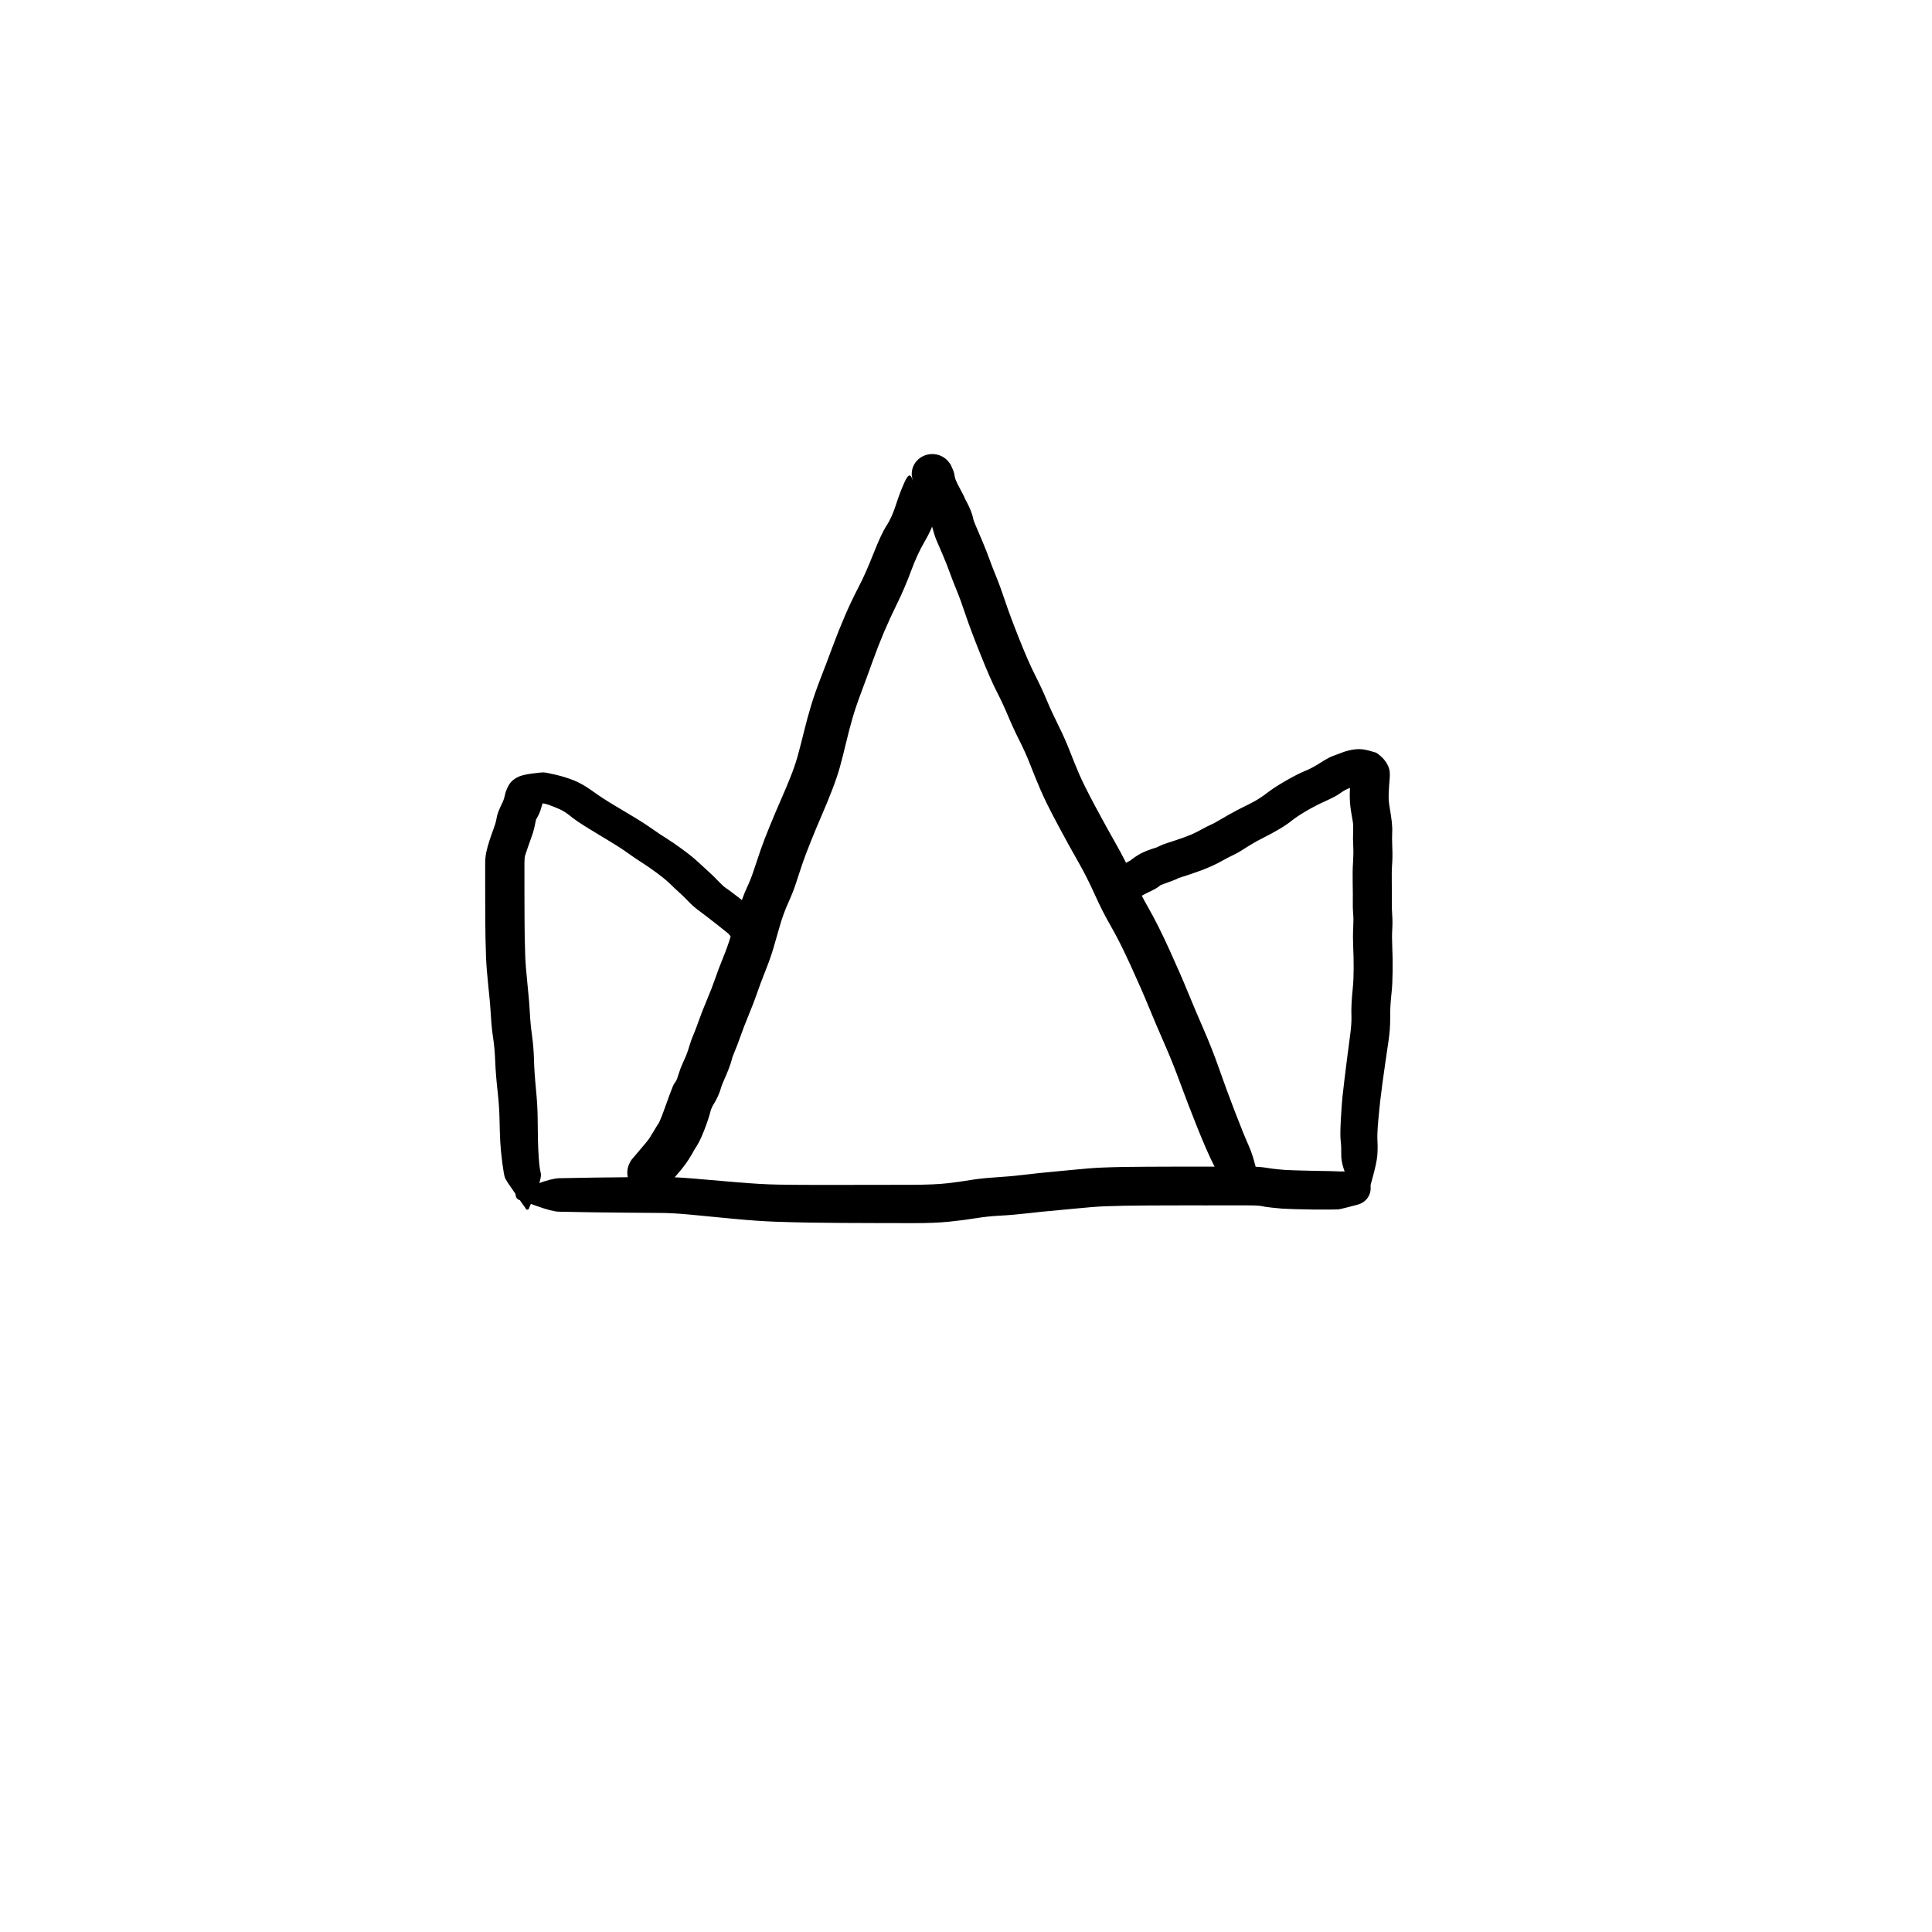 <?xml version="1.0" encoding="utf-8"?>
<!-- Generator: SketchAPI 2022.10.18.0 https://api.sketch.io -->
<svg version="1.1" xmlns="http://www.w3.org/2000/svg" xmlns:xlink="http://www.w3.org/1999/xlink" xmlns:sketchjs="https://sketch.io/dtd/" sketchjs:metadata="eyJuYW1lIjoiRHJhd2luZy0xMC5za2V0Y2hwYWQiLCJzdXJmYWNlIjp7ImlzUGFpbnQiOnRydWUsIm1ldGhvZCI6ImZpbGwiLCJibGVuZCI6Im5vcm1hbCIsImVuYWJsZWQiOnRydWUsIm9wYWNpdHkiOjEsInR5cGUiOiJwYXR0ZXJuIiwicGF0dGVybiI6eyJ0eXBlIjoicGF0dGVybiIsInJlZmxlY3QiOiJuby1yZWZsZWN0IiwicmVwZWF0IjoicmVwZWF0Iiwic21vb3RoaW5nIjpmYWxzZSwic3JjIjoidHJhbnNwYXJlbnRMaWdodCIsInN4IjoxLCJzeSI6MSwieDAiOjAuNSwieDEiOjEsInkwIjowLjUsInkxIjoxfSwiaXNGaWxsIjp0cnVlfSwiY2xpcFBhdGgiOnsiZW5hYmxlZCI6dHJ1ZSwic3R5bGUiOnsic3Ryb2tlU3R5bGUiOiJibGFjayIsImxpbmVXaWR0aCI6MX19LCJkZXNjcmlwdGlvbiI6Ik1hZGUgd2l0aCBTa2V0Y2hwYWQiLCJtZXRhZGF0YSI6e30sImV4cG9ydERQSSI6NzIsImV4cG9ydEZvcm1hdCI6InBuZyIsImV4cG9ydFF1YWxpdHkiOjAuOTUsInVuaXRzIjoicHgiLCJ3aWR0aCI6NjAwLCJoZWlnaHQiOjYwMCwicGFnZXMiOlt7IndpZHRoIjo2MDAsImhlaWdodCI6NjAwfV0sInV1aWQiOiI4OWQwYWE3Zi0xZTc0LTRlMWItYjYwNS03ZDQ2YjI2MWE2NTkifQ==" width="600" height="600" viewBox="0 0 600 600">
<g style="mix-blend-mode: source-over; visibility: hidden;" sketchjs:tool="pen" transform="matrix(1,0.01,-0.01,1,135.468,290.487)">
	<g sketchjs:uid="1">
		<g sketchjs:uid="2" style="paint-order: stroke fill markers;">
			<path d="M 6.022 11.765Q 6.022 11.765 8.003 15.527Q 9.985 19.29 10.084 19.871Q 10.184 20.451 10.376 23.086Q 10.568 25.72 10.704 29.277Q 10.84 32.834 10.893 34.857Q 10.945 36.88 11.245 38.623Q 11.544 40.366 11.895 41.713Q 12.246 43.06 13.076 45.391Q 13.906 47.721 14.433 48.467Q 14.96 49.214 15.546 50.231Q 16.133 51.248 16.541 51.578Q 16.949 51.908 17.932 53.48Q 18.915 55.053 19.833 55.411Q 20.752 55.768 22.577 56.774Q 24.401 57.779 25.659 58.316Q 26.916 58.854 27.915 59.013Q 28.913 59.173 31.106 59.308Q 33.298 59.444 34.717 59.488Q 36.135 59.532 37.113 59.55Q 38.091 59.567 40.05 59.584Q 42.009 59.602 43.007 59.604Q 44.005 59.607 45.991 59.607Q 47.977 59.608 48.98 59.608Q 49.983 59.608 50.508 59.61Q 51.034 59.613 52.504 59.613Q 53.975 59.613 54.979 59.613Q 55.983 59.613 56.983 59.613Q 57.983 59.613 58.983 59.613Q 59.983 59.613 60.983 59.615Q 61.983 59.618 62.492 59.618Q 63.001 59.619 64.865 59.901Q 66.729 60.183 67.139 60.232Q 67.549 60.281 68.89 60.623Q 70.231 60.965 71.442 61.4Q 72.652 61.836 74.116 62.35Q 75.58 62.864 76.752 63.349Q 77.923 63.834 79.726 65.255Q 81.529 66.675 82.529 67.196Q 83.53 67.718 85.185 69.218Q 86.84 70.719 88.604 72.787Q 90.368 74.856 91.508 77.103Q 92.648 79.35 93.399 81.516Q 94.15 83.681 94.748 85.765Q 95.345 87.849 95.652 90.126Q 95.958 92.403 96.183 93.148Q 96.409 93.893 96.613 95.087Q 96.818 96.282 96.89 96.856Q 96.962 97.43 97.064 99.034Q 97.167 100.638 97.249 100.744Q 97.331 100.85 97.473 101.459Q 97.615 102.068 97.718 102.669Q 97.82 103.27 97.807 103.277Q 97.794 103.283 97.817 103.805Q 97.839 104.326 97.736 104.838Q 97.633 105.35 97.411 105.823Q 97.188 106.295 96.859 106.701Q 96.53 107.106 96.113 107.421Q 95.697 107.736 95.217 107.942Q 94.737 108.148 94.222 108.233Q 93.706 108.318 93.186 108.278Q 92.665 108.237 92.169 108.073Q 91.674 107.909 91.231 107.631Q 90.789 107.353 90.427 106.978Q 90.064 106.602 89.801 106.151Q 89.539 105.699 89.392 105.198Q 89.246 104.697 89.502 103.254Q 89.758 101.811 90.337 100.1Q 90.917 98.39 91.33 97.536Q 91.744 96.682 91.907 95.768Q 92.071 94.855 92.177 94.069Q 92.284 93.283 93.062 91.204Q 93.841 89.125 94.362 87.705Q 94.882 86.284 95.325 85.417Q 95.768 84.55 96.232 83.82Q 96.696 83.09 97.215 82.402Q 97.733 81.713 98.231 80.925Q 98.728 80.137 99.253 79.542Q 99.777 78.947 100.288 78.442Q 100.8 77.938 101.888 77.105Q 102.976 76.272 103.394 75.754Q 103.813 75.236 105.024 74.43Q 106.234 73.625 107.259 73.075Q 108.284 72.526 109.308 71.994Q 110.331 71.462 111.593 71.042Q 112.855 70.623 114.065 70.396Q 115.275 70.168 116.055 69.91Q 116.836 69.652 117.449 69.5Q 118.062 69.349 119.784 69.138Q 121.506 68.927 122.605 68.843Q 123.703 68.759 124.236 68.729Q 124.768 68.7 125.291 68.676Q 125.815 68.653 126.854 68.622Q 127.894 68.592 128.898 68.568Q 129.901 68.544 130.519 68.367Q 131.138 68.19 132.297 68.035Q 133.456 67.88 134.555 67.787Q 135.654 67.694 136.208 67.665Q 136.763 67.636 137.262 67.611Q 137.762 67.587 138.98 67.332Q 140.199 67.077 141.345 66.942Q 142.491 66.808 143.207 66.588Q 143.923 66.368 146.192 66.084Q 148.461 65.799 148.605 65.703Q 148.75 65.608 149.963 65.349Q 151.176 65.09 152.325 64.948Q 153.473 64.806 154.568 64.722Q 155.663 64.638 156.333 64.441Q 157.003 64.244 158.183 64.064Q 159.364 63.883 160.447 63.79Q 161.531 63.696 160.984 63.812Q 160.437 63.928 161.999 63.337Q 163.561 62.747 163.868 62.562Q 164.175 62.377 163.957 62.484Q 163.739 62.592 164.211 62.147Q 164.682 61.702 165.619 60.541Q 166.556 59.379 167.062 58.798Q 167.568 58.216 168.065 57.257Q 168.561 56.297 169.57 55.155Q 170.579 54.012 171.072 52.813Q 171.565 51.613 172.065 50.609Q 172.565 49.604 173.06 48.617Q 173.555 47.63 173.707 46.729Q 173.858 45.828 174.223 44.885Q 174.589 43.943 174.748 42.966Q 174.906 41.988 175.03 40.722Q 175.153 39.456 175.433 38.435Q 175.712 37.414 175.863 36.315Q 176.014 35.215 176.106 33.912Q 176.198 32.609 176.245 31.673Q 176.291 30.736 176.305 30.278Q 176.318 29.82 176.35 28.352Q 176.382 26.884 176.39 25.895Q 176.398 24.906 176.653 23.453Q 176.908 22.001 177.357 20.338Q 177.805 18.675 177.867 18.337Q 177.929 18 178.326 16.712Q 178.723 15.424 179.185 14.248Q 179.646 13.072 179.713 12.808Q 179.78 12.543 180.663 10.892Q 181.547 9.241 182.608 8.063Q 183.668 6.885 184.933 6.098Q 186.198 5.311 188.967 4.406Q 191.737 3.501 193.231 3.02Q 194.725 2.539 195.625 2.177Q 196.524 1.815 198.347 1.423Q 200.169 1.032 201.861 0.863Q 203.552 0.693 204.641 0.633Q 205.729 0.573 206.269 0.551Q 206.808 0.529 208.357 0.638Q 209.906 0.748 210.416 0.799Q 210.927 0.851 211.41 1.023Q 211.892 1.195 212.32 1.478Q 212.748 1.761 213.095 2.138Q 213.443 2.515 213.69 2.964Q 213.938 3.413 214.07 3.908Q 214.203 4.403 214.213 4.916Q 214.223 5.429 214.11 5.929Q 213.998 6.429 213.769 6.888Q 213.539 7.346 213.207 7.737Q 212.875 8.127 212.459 8.427Q 212.043 8.726 211.567 8.918Q 211.091 9.109 210.584 9.181Q 210.076 9.253 210.076 9.253Q 210.076 9.253 208.626 9.442Q 207.175 9.632 206.706 9.65Q 206.237 9.669 205.327 9.72Q 204.417 9.771 203.15 9.885Q 201.882 9.998 200.871 10.148Q 199.86 10.299 198.692 10.759Q 197.523 11.218 195.992 11.711Q 194.461 12.204 192.46 12.793Q 190.458 13.382 190.283 13.361Q 190.107 13.34 189.759 13.609Q 189.411 13.878 188.973 14.505Q 188.535 15.132 188.337 15.788Q 188.14 16.443 187.782 17.327Q 187.425 18.211 187.157 19.004Q 186.888 19.797 186.754 20.437Q 186.621 21.077 186.243 22.446Q 185.864 23.814 185.703 24.422Q 185.541 25.029 185.529 26.048Q 185.517 27.067 185.489 28.582Q 185.461 30.097 185.444 30.648Q 185.427 31.198 185.372 32.26Q 185.318 33.322 185.178 34.988Q 185.038 36.654 184.73 38.43Q 184.421 40.206 184.331 40.33Q 184.241 40.455 184.053 42.147Q 183.864 43.84 183.443 45.659Q 183.022 47.478 182.887 47.718Q 182.751 47.959 182.249 49.812Q 181.747 51.664 181.243 52.677Q 180.738 53.691 180.231 54.698Q 179.725 55.706 178.481 57.97Q 177.237 60.233 176.845 60.55Q 176.453 60.868 175.454 62.535Q 174.456 64.202 174.021 64.695Q 173.586 65.188 172.263 66.761Q 170.94 68.335 170.387 68.855Q 169.833 69.375 169.179 69.874Q 168.524 70.374 167.647 70.823Q 166.769 71.272 165.394 71.783Q 164.019 72.294 163.237 72.511Q 162.455 72.727 161.559 72.804Q 160.663 72.881 159.892 72.983Q 159.122 73.085 157.723 73.385Q 156.323 73.685 155.428 73.741Q 154.533 73.798 153.722 73.887Q 152.911 73.976 152.231 74.087Q 151.55 74.198 150.531 74.484Q 149.512 74.769 147.877 74.925Q 146.242 75.081 144.878 75.419Q 143.515 75.756 142.682 75.844Q 141.849 75.933 140.035 76.243Q 138.221 76.554 137.72 76.579Q 137.22 76.605 136.776 76.627Q 136.332 76.648 135.441 76.707Q 134.55 76.765 133.749 76.851Q 132.947 76.938 131.506 77.187Q 130.065 77.436 129.068 77.443Q 128.072 77.449 127.12 77.459Q 126.168 77.468 125.691 77.485Q 125.215 77.501 124.749 77.522Q 124.282 77.543 123.383 77.591Q 122.483 77.639 121.272 77.757Q 120.061 77.875 119.725 77.947Q 119.388 78.019 118.08 78.398Q 116.772 78.777 116.063 78.882Q 115.355 78.986 114.835 79.101Q 114.314 79.216 113.348 79.714Q 112.382 80.212 111.442 80.71Q 110.502 81.208 110.333 81.18Q 110.163 81.151 109.179 82.191Q 108.195 83.23 107.539 83.695Q 106.883 84.159 106.389 84.64Q 105.895 85.121 105.953 84.988Q 106.011 84.855 105.322 85.921Q 104.632 86.986 104.302 87.408Q 103.971 87.83 103.686 88.25Q 103.401 88.67 103.21 88.978Q 103.019 89.287 102.448 90.838Q 101.877 92.389 101.364 93.49Q 100.851 94.59 100.674 95.751Q 100.497 96.912 99.992 98.735Q 99.486 100.559 99.293 100.897Q 99.1 101.236 98.35 103.365Q 97.6 105.495 97.697 104.389Q 97.794 103.283 97.817 103.804Q 97.839 104.326 97.736 104.838Q 97.633 105.35 97.411 105.822Q 97.188 106.295 96.859 106.7Q 96.53 107.106 96.114 107.421Q 95.697 107.736 95.217 107.942Q 94.737 108.148 94.222 108.233Q 93.707 108.318 93.186 108.278Q 92.666 108.237 92.17 108.073Q 91.674 107.909 91.232 107.631Q 90.79 107.354 90.427 106.978Q 90.064 106.602 89.802 106.151Q 89.539 105.699 89.393 105.198Q 89.246 104.697 89.231 104.695Q 89.217 104.693 89.159 104.324Q 89.101 103.955 89.032 103.613Q 88.963 103.271 88.717 102.241Q 88.47 101.211 88.393 99.852Q 88.316 98.493 88.267 98.079Q 88.217 97.665 88.109 96.918Q 88.001 96.171 87.658 94.821Q 87.314 93.47 87.145 91.847Q 86.975 90.223 86.442 88.348Q 85.908 86.472 85.345 84.761Q 84.783 83.049 84.24 81.724Q 83.697 80.399 82.257 78.68Q 80.818 76.961 80.011 76.089Q 79.205 75.216 77.547 74.232Q 75.888 73.248 75.195 72.509Q 74.501 71.771 73.605 71.405Q 72.708 71.038 71.19 70.505Q 69.672 69.971 68.813 69.648Q 67.953 69.325 67.214 69.101Q 66.474 68.877 65.887 68.803Q 65.299 68.729 64.141 68.505Q 62.982 68.281 62.482 68.282Q 61.983 68.282 60.983 68.285Q 59.983 68.287 58.983 68.287Q 57.983 68.287 56.983 68.287Q 55.983 68.287 54.979 68.287Q 53.974 68.287 52.462 68.287Q 50.949 68.287 50.466 68.279Q 49.983 68.272 48.969 68.272Q 47.955 68.272 45.958 68.263Q 43.961 68.253 42.942 68.245Q 41.922 68.238 39.898 68.215Q 37.874 68.192 36.844 68.159Q 35.814 68.126 34.225 68.058Q 32.637 67.99 29.898 67.743Q 27.159 67.497 25.346 67.061Q 23.534 66.625 21.913 65.894Q 20.292 65.164 18.224 64.001Q 16.157 62.838 14.068 61.241Q 11.979 59.643 11.423 58.645Q 10.867 57.647 9.888 56.523Q 8.908 55.399 8.392 54.463Q 7.876 53.527 7 51.969Q 6.125 50.412 5.233 47.68Q 4.342 44.947 3.964 43.236Q 3.586 41.525 3.3 39.238Q 3.014 36.951 3.036 34.949Q 3.058 32.947 3.093 29.521Q 3.128 26.095 3.071 23.793Q 3.014 21.491 2.962 21.032Q 2.911 20.573 3.444 16.354Q 3.978 12.135 3.971 12.01Q 3.963 11.885 3.986 11.762Q 4.009 11.639 4.06 11.525Q 4.112 11.411 4.189 11.313Q 4.267 11.214 4.366 11.137Q 4.464 11.06 4.579 11.009Q 4.693 10.958 4.816 10.935Q 4.939 10.913 5.064 10.921Q 5.189 10.929 5.309 10.966Q 5.428 11.004 5.535 11.068Q 5.642 11.133 5.731 11.222Q 5.819 11.311 5.884 11.418Q 5.948 11.525 5.985 11.645Q 6.022 11.765 6.022 11.765" sketchjs:uid="3" style="fill: #000000;"/>
		</g>
	</g>
</g>
<g style="mix-blend-mode: source-over;" sketchjs:tool="pen" transform="matrix(1.398,0,0,1.398,154.801,361.417)">
	<g sketchjs:uid="1">
		<g sketchjs:uid="2" style="paint-order: stroke fill markers;">
			<path d="M 5 5.743Q 5 5.743 8.47 4.488Q 11.941 3.233 13.457 3.212Q 14.974 3.191 16.97 3.147Q 18.966 3.103 21.461 3.069Q 23.957 3.034 28.44 2.994Q 32.923 2.955 35.936 2.936Q 38.95 2.918 43.128 3.269Q 47.307 3.621 52.797 4.094Q 58.287 4.568 62.163 4.631Q 66.039 4.694 69.505 4.694Q 72.971 4.693 76.462 4.694Q 79.952 4.695 83.446 4.688Q 86.94 4.681 91.926 4.67Q 96.912 4.658 99.706 4.334Q 102.501 4.01 104.902 3.609Q 107.303 3.208 110.505 3.014Q 113.708 2.819 117.085 2.415Q 120.463 2.011 121.573 1.927Q 122.684 1.843 127.097 1.395Q 131.511 0.946 134.154 0.843Q 136.797 0.741 138.843 0.709Q 140.889 0.677 143.908 0.661Q 146.927 0.646 148.941 0.641Q 150.955 0.636 152.96 0.636Q 154.966 0.636 156.966 0.633Q 158.966 0.631 160.96 0.626Q 162.955 0.621 165.96 0.619Q 168.965 0.618 170.423 0.867Q 171.882 1.115 173.146 1.23Q 174.409 1.345 174.857 1.376Q 175.305 1.406 177.206 1.469Q 179.107 1.532 181.063 1.566Q 183.02 1.599 184.511 1.626Q 186.003 1.652 186.513 1.69Q 187.022 1.728 188.213 1.715Q 189.404 1.703 189.858 1.684Q 190.312 1.665 190.758 1.755Q 191.203 1.846 191.614 2.04Q 192.025 2.234 192.378 2.521Q 192.73 2.808 193.004 3.171Q 193.277 3.534 193.456 3.952Q 193.635 4.37 193.708 4.819Q 193.782 5.267 193.746 5.72Q 193.71 6.174 193.567 6.605Q 193.423 7.036 193.181 7.421Q 192.938 7.805 192.611 8.121Q 192.284 8.436 191.89 8.664Q 191.497 8.892 191.06 9.019Q 190.624 9.146 190.624 9.146Q 190.624 9.146 188.792 9.629Q 186.96 10.112 186.453 10.14Q 185.946 10.168 184.428 10.174Q 182.911 10.18 180.868 10.163Q 178.825 10.146 176.761 10.079Q 174.697 10.012 174.129 9.971Q 173.56 9.93 171.881 9.754Q 170.202 9.578 169.567 9.41Q 168.933 9.242 165.954 9.241Q 162.976 9.239 160.971 9.244Q 158.966 9.249 156.966 9.247Q 154.966 9.244 152.971 9.244Q 150.976 9.245 148.974 9.25Q 146.971 9.255 144.006 9.27Q 141.042 9.284 139.079 9.323Q 137.117 9.362 134.747 9.446Q 132.376 9.53 127.838 9.984Q 123.301 10.439 122.379 10.501Q 121.457 10.563 117.824 10.975Q 114.19 11.387 111.441 11.526Q 108.691 11.666 106.063 12.094Q 103.435 12.521 100.176 12.862Q 96.917 13.202 91.929 13.19Q 86.94 13.179 83.434 13.172Q 79.928 13.165 76.418 13.145Q 72.909 13.126 69.366 13.074Q 65.824 13.022 61.685 12.879Q 57.545 12.735 52.061 12.211Q 46.576 11.687 42.762 11.314Q 38.947 10.942 35.935 10.924Q 32.923 10.905 28.44 10.866Q 23.957 10.826 21.461 10.791Q 18.966 10.757 16.97 10.713Q 14.974 10.669 13.457 10.648Q 11.941 10.627 8.47 9.372Q 5 8.117 4.858 8.1Q 4.716 8.083 4.582 8.032Q 4.448 7.981 4.33 7.9Q 4.213 7.819 4.118 7.712Q 4.023 7.604 3.956 7.478Q 3.89 7.351 3.856 7.212Q 3.821 7.073 3.821 6.93Q 3.821 6.787 3.856 6.648Q 3.89 6.509 3.956 6.382Q 4.023 6.255 4.118 6.148Q 4.213 6.041 4.331 5.96Q 4.448 5.879 4.582 5.828Q 4.716 5.777 4.858 5.76Q 5 5.743 5 5.743" sketchjs:uid="3" style="fill: #000000;"/>
		</g>
	</g>
</g>
<g style="mix-blend-mode: source-over;" sketchjs:tool="pen" transform="matrix(1.553,0.062,-0.06,1.499,203.091,135.79)">
	<g sketchjs:uid="1">
		<g sketchjs:uid="2" style="paint-order: stroke fill markers;">
			<path d="M 125.501 152.349Q 125.501 152.349 122.249 150.445Q 118.997 148.54 117.574 145.904Q 116.152 143.268 113.966 138.208Q 111.781 133.148 110.18 129.113Q 108.578 125.078 106.735 121.165Q 104.892 117.252 103.331 113.718Q 101.771 110.185 99.359 105.254Q 96.947 100.324 95.161 97.408Q 93.374 94.492 91.637 90.885Q 89.9 87.278 88.136 84.38Q 86.373 81.481 83.811 76.966Q 81.248 72.45 80.039 69.832Q 78.83 67.214 77.76 64.668Q 76.69 62.122 75.403 59.738Q 74.117 57.353 72.952 54.775Q 71.787 52.196 70.469 49.782Q 69.15 47.368 66.948 42.277Q 64.747 37.186 63.614 34.095Q 62.481 31.003 61.627 29.085Q 60.773 27.166 60.163 25.602Q 59.553 24.037 58.677 22.112Q 57.802 20.187 57.333 19.199Q 56.864 18.211 56.491 16.959Q 56.117 15.706 55.968 15.453Q 55.818 15.2 55.572 14.819Q 55.326 14.438 55.02 13.774Q 54.714 13.111 54.493 12.764Q 54.271 12.417 53.703 11.386Q 53.134 10.354 52.695 9.088Q 52.255 7.822 52.115 7.21Q 51.975 6.598 52.133 6.992Q 52.292 7.386 52.291 7.384Q 52.29 7.383 52.092 6.924Q 51.893 6.465 51.81 5.972Q 51.728 5.479 51.765 4.981Q 51.803 4.483 51.958 4.008Q 52.114 3.533 52.379 3.109Q 52.644 2.685 53.002 2.337Q 53.361 1.988 53.793 1.736Q 54.224 1.484 54.703 1.342Q 55.183 1.201 55.682 1.178Q 56.181 1.155 56.672 1.252Q 57.162 1.35 57.615 1.562Q 58.068 1.773 58.456 2.087Q 58.845 2.402 59.148 2.8Q 59.45 3.198 58.971 6.149Q 58.491 9.1 57.916 10.708Q 57.34 12.315 56.754 14.575Q 56.169 16.835 54.841 19.415Q 53.513 21.995 52.406 25.528Q 51.299 29.06 49.904 32.333Q 48.508 35.606 47.471 38.449Q 46.434 41.293 45.41 44.661Q 44.387 48.03 43.415 51.078Q 42.442 54.127 41.889 56.451Q 41.336 58.776 40.79 61.647Q 40.245 64.518 39.777 66.604Q 39.309 68.691 38.406 71.436Q 37.503 74.182 36.531 76.782Q 35.558 79.382 34.549 82.315Q 33.539 85.249 33.006 87.125Q 32.472 89.001 31.95 90.954Q 31.427 92.908 30.526 95.209Q 29.625 97.51 29.013 100.139Q 28.401 102.768 27.91 104.784Q 27.42 106.801 26.493 109.527Q 25.566 112.254 25.03 114.132Q 24.494 116.01 23.549 118.672Q 22.605 121.335 22.064 123.188Q 21.524 125.041 21.076 126.243Q 20.628 127.445 20.516 128.076Q 20.405 128.707 19.992 129.977Q 19.579 131.247 19.124 132.399Q 18.669 133.551 18.544 134.177Q 18.419 134.803 18.05 135.745Q 17.681 136.687 17.241 137.484Q 16.8 138.28 16.645 139.112Q 16.489 139.945 16.019 141.514Q 15.549 143.083 15.088 144.299Q 14.627 145.514 14.237 146.185Q 13.847 146.856 13.79 146.998Q 13.734 147.139 13.244 148.096Q 12.753 149.053 12.274 149.819Q 11.795 150.585 11.297 151.266Q 10.8 151.946 9.778 153.279Q 8.756 154.612 8.407 155.026Q 8.058 155.439 7.621 155.757Q 7.184 156.074 6.683 156.278Q 6.182 156.482 5.647 156.56Q 5.112 156.638 4.574 156.586Q 4.036 156.534 3.526 156.355Q 3.016 156.175 2.564 155.879Q 2.111 155.582 1.743 155.187Q 1.375 154.791 1.112 154.318Q 0.849 153.846 0.707 153.324Q 0.565 152.802 0.552 152.262Q 0.539 151.721 0.656 151.193Q 0.773 150.665 1.012 150.181Q 1.252 149.696 1.252 149.696Q 1.252 149.696 2.413 148.156Q 3.575 146.615 3.906 146.175Q 4.238 145.735 4.501 145.344Q 4.764 144.953 5.289 143.931Q 5.813 142.908 6.155 142.303Q 6.498 141.697 6.392 141.964Q 6.287 142.23 6.627 141.368Q 6.967 140.505 7.405 139.047Q 7.843 137.589 8.417 135.745Q 8.992 133.9 9.219 133.526Q 9.447 133.153 9.578 132.929Q 9.708 132.706 10.027 131.47Q 10.345 130.233 10.719 129.316Q 11.093 128.398 11.378 127.589Q 11.662 126.781 11.964 125.53Q 12.265 124.28 12.611 123.395Q 12.956 122.511 13.581 120.415Q 14.206 118.319 15.076 115.931Q 15.946 113.542 16.555 111.451Q 17.164 109.36 17.98 107.025Q 18.797 104.69 19.29 102.681Q 19.784 100.672 20.593 97.456Q 21.403 94.239 22.147 92.422Q 22.892 90.604 23.439 88.578Q 23.987 86.551 24.602 84.45Q 25.217 82.349 26.286 79.32Q 27.354 76.292 28.28 73.852Q 29.206 71.411 29.996 69.086Q 30.786 66.76 31.23 64.81Q 31.674 62.86 32.28 59.78Q 32.885 56.699 33.548 54.075Q 34.211 51.45 35.201 48.47Q 36.19 45.491 37.317 41.918Q 38.444 38.346 39.591 35.267Q 40.738 32.189 42.041 29.328Q 43.344 26.467 44.755 22.259Q 46.167 18.052 47.15 16.356Q 48.133 14.661 48.839 12.02Q 49.544 9.38 50.395 7.205Q 51.246 5.029 51.768 6.206Q 52.29 7.383 52.092 6.924Q 51.893 6.466 51.811 5.973Q 51.728 5.48 51.765 4.981Q 51.803 4.483 51.958 4.008Q 52.114 3.533 52.379 3.109Q 52.644 2.685 53.002 2.337Q 53.361 1.989 53.792 1.736Q 54.224 1.484 54.703 1.342Q 55.182 1.201 55.682 1.178Q 56.181 1.155 56.671 1.252Q 57.162 1.35 57.614 1.561Q 58.067 1.773 58.456 2.087Q 58.845 2.401 59.147 2.799Q 59.45 3.197 59.451 3.199Q 59.451 3.2 59.8 3.919Q 60.149 4.638 60.222 4.973Q 60.294 5.308 60.409 5.814Q 60.524 6.319 61.033 7.241Q 61.541 8.163 61.996 8.973Q 62.452 9.783 62.499 9.943Q 62.546 10.102 62.999 10.881Q 63.451 11.66 63.841 12.573Q 64.231 13.485 64.352 14.055Q 64.473 14.624 64.971 15.674Q 65.47 16.723 66.428 18.858Q 67.387 20.993 67.923 22.379Q 68.458 23.764 69.417 25.942Q 70.376 28.119 71.421 30.991Q 72.466 33.862 74.502 38.611Q 76.537 43.359 77.994 46.053Q 79.451 48.748 80.491 51.071Q 81.53 53.394 82.978 56.129Q 84.426 58.863 85.448 61.286Q 86.469 63.71 87.514 66.006Q 88.558 68.303 91.065 72.714Q 93.571 77.124 95.534 80.382Q 97.496 83.639 99.033 86.877Q 100.57 90.114 102.543 93.371Q 104.516 96.628 106.989 101.711Q 109.462 106.795 110.977 110.241Q 112.493 113.687 114.444 117.863Q 116.395 122.039 117.893 125.98Q 119.391 129.921 121.39 134.727Q 123.39 139.534 124.412 141.635Q 125.434 143.735 126.347 147.383Q 127.259 151.031 127.325 151.145Q 127.392 151.26 127.428 151.387Q 127.465 151.515 127.47 151.647Q 127.475 151.779 127.449 151.909Q 127.422 152.039 127.365 152.159Q 127.308 152.278 127.225 152.381Q 127.141 152.483 127.035 152.563Q 126.929 152.642 126.807 152.694Q 126.685 152.746 126.554 152.767Q 126.423 152.788 126.291 152.777Q 126.159 152.767 126.033 152.725Q 125.908 152.683 125.796 152.612Q 125.684 152.541 125.592 152.445Q 125.501 152.349 125.501 152.349" sketchjs:uid="3" style="fill: #000000;"/>
		</g>
	</g>
</g>
<g style="mix-blend-mode: source-over;" sketchjs:tool="pen" transform="matrix(1.384,0.195,-0.175,1.244,347.209,221.103)">
	<g sketchjs:uid="1">
		<g sketchjs:uid="2" style="paint-order: stroke fill markers;">
			<path d="M 66.761 109.554Q 66.761 109.554 64.927 106.284Q 63.093 103.015 62.844 100.809Q 62.595 98.602 62.275 97.318Q 61.954 96.035 61.662 92.293Q 61.37 88.552 61.301 86.467Q 61.232 84.383 61.197 81.849Q 61.162 79.316 61.126 76.803Q 61.09 74.29 61.079 71.289Q 61.067 68.288 60.797 66.566Q 60.526 64.843 60.401 63.204Q 60.276 61.565 60.204 59.486Q 60.132 57.408 59.779 54.596Q 59.427 51.783 59.017 49.369Q 58.607 46.956 58.436 44.773Q 58.264 42.59 57.992 41.321Q 57.72 40.053 57.537 38.371Q 57.354 36.689 56.93 33.781Q 56.507 30.872 56.366 28.703Q 56.225 26.534 55.911 24.743Q 55.596 22.952 55.447 21.288Q 55.298 19.623 55.1 18.913Q 54.901 18.203 54.484 16.773Q 54.067 15.343 53.845 14.156Q 53.623 12.968 53.503 11.823Q 53.382 10.677 53.319 9.593Q 53.256 8.509 53.222 7.494Q 53.187 6.479 53.278 7.016Q 53.368 7.553 53.502 7.878Q 53.635 8.202 53.694 8.32Q 53.753 8.439 53.727 8.463Q 53.701 8.487 54.017 8.55Q 54.333 8.613 55.142 8.883Q 55.951 9.152 55.235 9.359Q 54.52 9.566 54.424 9.784Q 54.328 10.001 53.287 10.649Q 52.245 11.297 51.413 12.219Q 50.58 13.141 48.454 14.629Q 46.327 16.117 44.429 17.802Q 42.53 19.487 41.58 20.625Q 40.63 21.763 39.074 23.146Q 37.518 24.529 35.97 25.706Q 34.421 26.882 33.003 28.203Q 31.586 29.524 31.1 29.981Q 30.614 30.437 29.517 31.254Q 28.42 32.071 27.489 32.872Q 26.558 33.674 25.482 34.43Q 24.407 35.187 23.336 35.84Q 22.265 36.494 21.22 37.075Q 20.175 37.655 19.171 38.189Q 18.167 38.723 18.364 38.629Q 18.562 38.534 17.936 38.966Q 17.309 39.397 16.269 39.999Q 15.228 40.6 14.81 40.891Q 14.392 41.182 14.552 41.092Q 14.711 41.002 14.181 41.54Q 13.651 42.079 13 42.549Q 12.349 43.019 11.895 43.379Q 11.441 43.739 10.945 44.136Q 10.449 44.532 8.719 45.396Q 6.988 46.26 6.541 46.445Q 6.093 46.629 5.614 46.701Q 5.135 46.773 4.653 46.728Q 4.171 46.683 3.714 46.524Q 3.256 46.365 2.85 46.101Q 2.444 45.837 2.113 45.484Q 1.782 45.131 1.545 44.709Q 1.308 44.286 1.179 43.82Q 1.05 43.353 1.037 42.869Q 1.023 42.385 1.126 41.912Q 1.228 41.439 1.441 41.004Q 1.654 40.569 1.965 40.198Q 2.276 39.826 2.667 39.54Q 3.057 39.254 3.057 39.254Q 3.057 39.254 3.973 38.633Q 4.89 38.012 5.464 37.489Q 6.038 36.966 6.67 36.46Q 7.302 35.954 7.274 35.978Q 7.246 36.003 7.681 35.517Q 8.117 35.03 8.722 34.447Q 9.327 33.865 10.056 33.373Q 10.785 32.881 11.664 32.378Q 12.542 31.875 12.594 31.877Q 12.646 31.879 13.287 31.389Q 13.927 30.899 14.893 30.383Q 15.858 29.866 16.763 29.366Q 17.668 28.867 18.506 28.369Q 19.344 27.871 20.082 27.373Q 20.819 26.876 22.025 25.872Q 23.23 24.868 23.907 24.407Q 24.584 23.947 25.146 23.427Q 25.708 22.908 27.448 21.424Q 29.188 19.941 30.508 18.956Q 31.828 17.971 32.949 17.031Q 34.07 16.091 35.446 14.53Q 36.822 12.97 39.149 10.965Q 41.475 8.961 42.968 7.999Q 44.461 7.037 46.054 5.51Q 47.647 3.983 48.492 3.462Q 49.337 2.941 50.706 2.123Q 52.075 1.304 53.427 0.945Q 54.78 0.586 56.173 0.777Q 57.567 0.967 57.889 1.034Q 58.211 1.1 58.873 1.545Q 59.535 1.989 60.093 2.557Q 60.65 3.124 61.061 3.837Q 61.473 4.551 61.634 5.283Q 61.794 6.015 61.84 7Q 61.886 7.985 61.944 8.891Q 62.002 9.797 62.082 10.621Q 62.162 11.445 62.285 12.187Q 62.408 12.928 62.868 14.521Q 63.328 16.113 63.647 17.49Q 63.966 18.868 64.071 20.183Q 64.175 21.497 64.547 23.746Q 64.919 25.994 65.024 27.812Q 65.128 29.63 65.57 32.716Q 66.011 35.801 66.131 37.071Q 66.251 38.34 66.596 40.139Q 66.941 41.938 67.064 43.724Q 67.188 45.511 67.627 48.125Q 68.066 50.74 68.438 53.93Q 68.81 57.121 68.869 59.033Q 68.928 60.946 69.016 62.286Q 69.104 63.626 69.408 65.951Q 69.713 68.275 69.701 71.265Q 69.69 74.255 69.674 76.743Q 69.659 79.23 69.674 81.688Q 69.69 84.146 69.733 86.086Q 69.777 88.027 69.917 91.192Q 70.057 94.358 70.374 96.132Q 70.691 97.906 70.781 99.686Q 70.871 101.465 70.435 105.186Q 69.999 108.906 70.014 109.105Q 70.03 109.303 69.997 109.499Q 69.964 109.696 69.885 109.879Q 69.807 110.061 69.686 110.22Q 69.566 110.379 69.412 110.504Q 69.257 110.629 69.077 110.714Q 68.897 110.798 68.701 110.837Q 68.506 110.876 68.307 110.867Q 68.109 110.859 67.918 110.803Q 67.727 110.746 67.555 110.646Q 67.383 110.546 67.24 110.407Q 67.097 110.269 66.991 110.1Q 66.885 109.932 66.823 109.743Q 66.761 109.554 66.761 109.554" sketchjs:uid="3" style="fill: #000000;"/>
		</g>
	</g>
</g>
<g style="mix-blend-mode: source-over;" sketchjs:tool="pen" transform="matrix(1.398,0,0,1.135,150.161,239.012)">
	<g sketchjs:uid="1">
		<g sketchjs:uid="2" style="paint-order: stroke fill markers;">
			<path d="M 9.361 120.064Q 9.361 120.064 7.189 116.261Q 5.016 112.459 4.771 111.697Q 4.526 110.935 4.18 107.675Q 3.833 104.416 3.718 101.813Q 3.603 99.21 3.555 95.669Q 3.507 92.128 3.11 87.794Q 2.712 83.461 2.599 79.833Q 2.486 76.206 2.133 73.389Q 1.78 70.573 1.643 67.416Q 1.505 64.259 1.079 59.368Q 0.653 54.477 0.558 51.343Q 0.463 48.209 0.437 46.164Q 0.411 44.12 0.4 42.103Q 0.39 40.086 0.38 37.091Q 0.37 34.096 0.37 32.08Q 0.37 30.065 0.37 28.56Q 0.37 27.056 0.371 25.548Q 0.371 24.04 0.615 22.596Q 0.859 21.152 1.301 19.489Q 1.742 17.826 2.214 16.254Q 2.686 14.682 2.801 13.961Q 2.915 13.24 2.97 12.832Q 3.026 12.425 3.328 11.435Q 3.629 10.445 4.09 9.314Q 4.552 8.183 4.714 7.162Q 4.877 6.142 5.224 5.173Q 5.571 4.204 6.021 3.524Q 6.47 2.845 7.418 2.163Q 8.366 1.482 10.563 1.114Q 12.759 0.747 13.293 0.757Q 13.827 0.767 16.023 1.399Q 18.219 2.03 20.105 2.964Q 21.991 3.898 24.212 5.872Q 26.433 7.846 29.122 9.816Q 31.811 11.785 33.831 13.288Q 35.85 14.79 37.576 16.298Q 39.302 17.805 40.617 18.797Q 41.931 19.789 44.156 21.787Q 46.381 23.784 47.736 25.357Q 49.091 26.929 49.988 27.906Q 50.884 28.883 52.09 30.427Q 53.295 31.971 53.816 32.382Q 54.337 32.793 55.409 33.799Q 56.481 34.805 57.525 35.814Q 58.569 36.824 59.591 37.826Q 60.613 38.829 61.09 39.44Q 61.567 40.051 61.939 40.528Q 62.311 41.005 62.359 43.238Q 62.408 45.471 62.475 45.704Q 62.543 45.937 62.553 46.179Q 62.564 46.422 62.516 46.659Q 62.467 46.897 62.364 47.117Q 62.26 47.336 62.107 47.524Q 61.954 47.712 61.76 47.858Q 61.566 48.005 61.343 48.1Q 61.12 48.196 60.881 48.235Q 60.641 48.274 60.399 48.255Q 60.158 48.236 59.927 48.159Q 59.697 48.083 59.492 47.954Q 59.286 47.824 59.118 47.65Q 58.95 47.475 58.828 47.265Q 58.706 47.055 58.706 47.055Q 58.706 47.055 57.08 46.686Q 55.454 46.316 54.969 45.687Q 54.485 45.058 54.508 45.028Q 54.532 44.997 53.534 44.02Q 52.536 43.043 51.55 42.082Q 50.564 41.122 49.58 40.203Q 48.596 39.283 47.532 38.292Q 46.467 37.301 45.475 36.011Q 44.483 34.722 43.476 33.613Q 42.47 32.504 41.519 31.337Q 40.568 30.171 38.634 28.392Q 36.7 26.614 35.162 25.42Q 33.624 24.227 32.182 22.932Q 30.741 21.638 28.735 20.14Q 26.73 18.642 23.668 16.35Q 20.607 14.057 19.331 12.746Q 18.055 11.435 16.781 10.763Q 15.507 10.092 14.561 9.672Q 13.615 9.252 13.139 9.253Q 12.662 9.253 12.583 8.859Q 12.505 8.466 12.925 8.234Q 13.345 8.002 13.493 7.729Q 13.641 7.456 13.527 7.661Q 13.413 7.867 13.014 9.67Q 12.614 11.473 12.229 12.394Q 11.844 13.315 11.748 13.463Q 11.652 13.612 11.576 14.193Q 11.499 14.773 11.269 15.981Q 11.038 17.189 10.601 18.638Q 10.164 20.087 9.789 21.465Q 9.414 22.843 9.251 23.457Q 9.089 24.072 9.089 25.564Q 9.09 27.056 9.09 28.56Q 9.09 30.064 9.09 32.065Q 9.09 34.067 9.1 37.054Q 9.11 40.042 9.12 42.026Q 9.13 44.009 9.155 45.982Q 9.18 47.954 9.261 50.844Q 9.342 53.734 9.77 58.819Q 10.199 63.904 10.306 66.727Q 10.412 69.55 10.775 72.762Q 11.138 75.974 11.209 79.354Q 11.281 82.734 11.647 87.393Q 12.014 92.052 12.027 95.494Q 12.04 98.935 12.088 101.33Q 12.135 103.725 12.279 106.353Q 12.423 108.981 12.709 110.349Q 12.996 111.717 11.548 115.857Q 10.099 119.996 10.098 120.041Q 10.097 120.086 10.085 120.129Q 10.073 120.172 10.051 120.211Q 10.029 120.25 9.998 120.282Q 9.967 120.315 9.93 120.339Q 9.892 120.363 9.85 120.378Q 9.808 120.393 9.763 120.397Q 9.719 120.401 9.675 120.394Q 9.63 120.387 9.589 120.37Q 9.548 120.353 9.512 120.327Q 9.476 120.3 9.447 120.266Q 9.419 120.231 9.399 120.191Q 9.379 120.151 9.37 120.107Q 9.361 120.064 9.361 120.064" sketchjs:uid="3" style="fill: #000000;"/>
		</g>
	</g>
</g>
</svg>